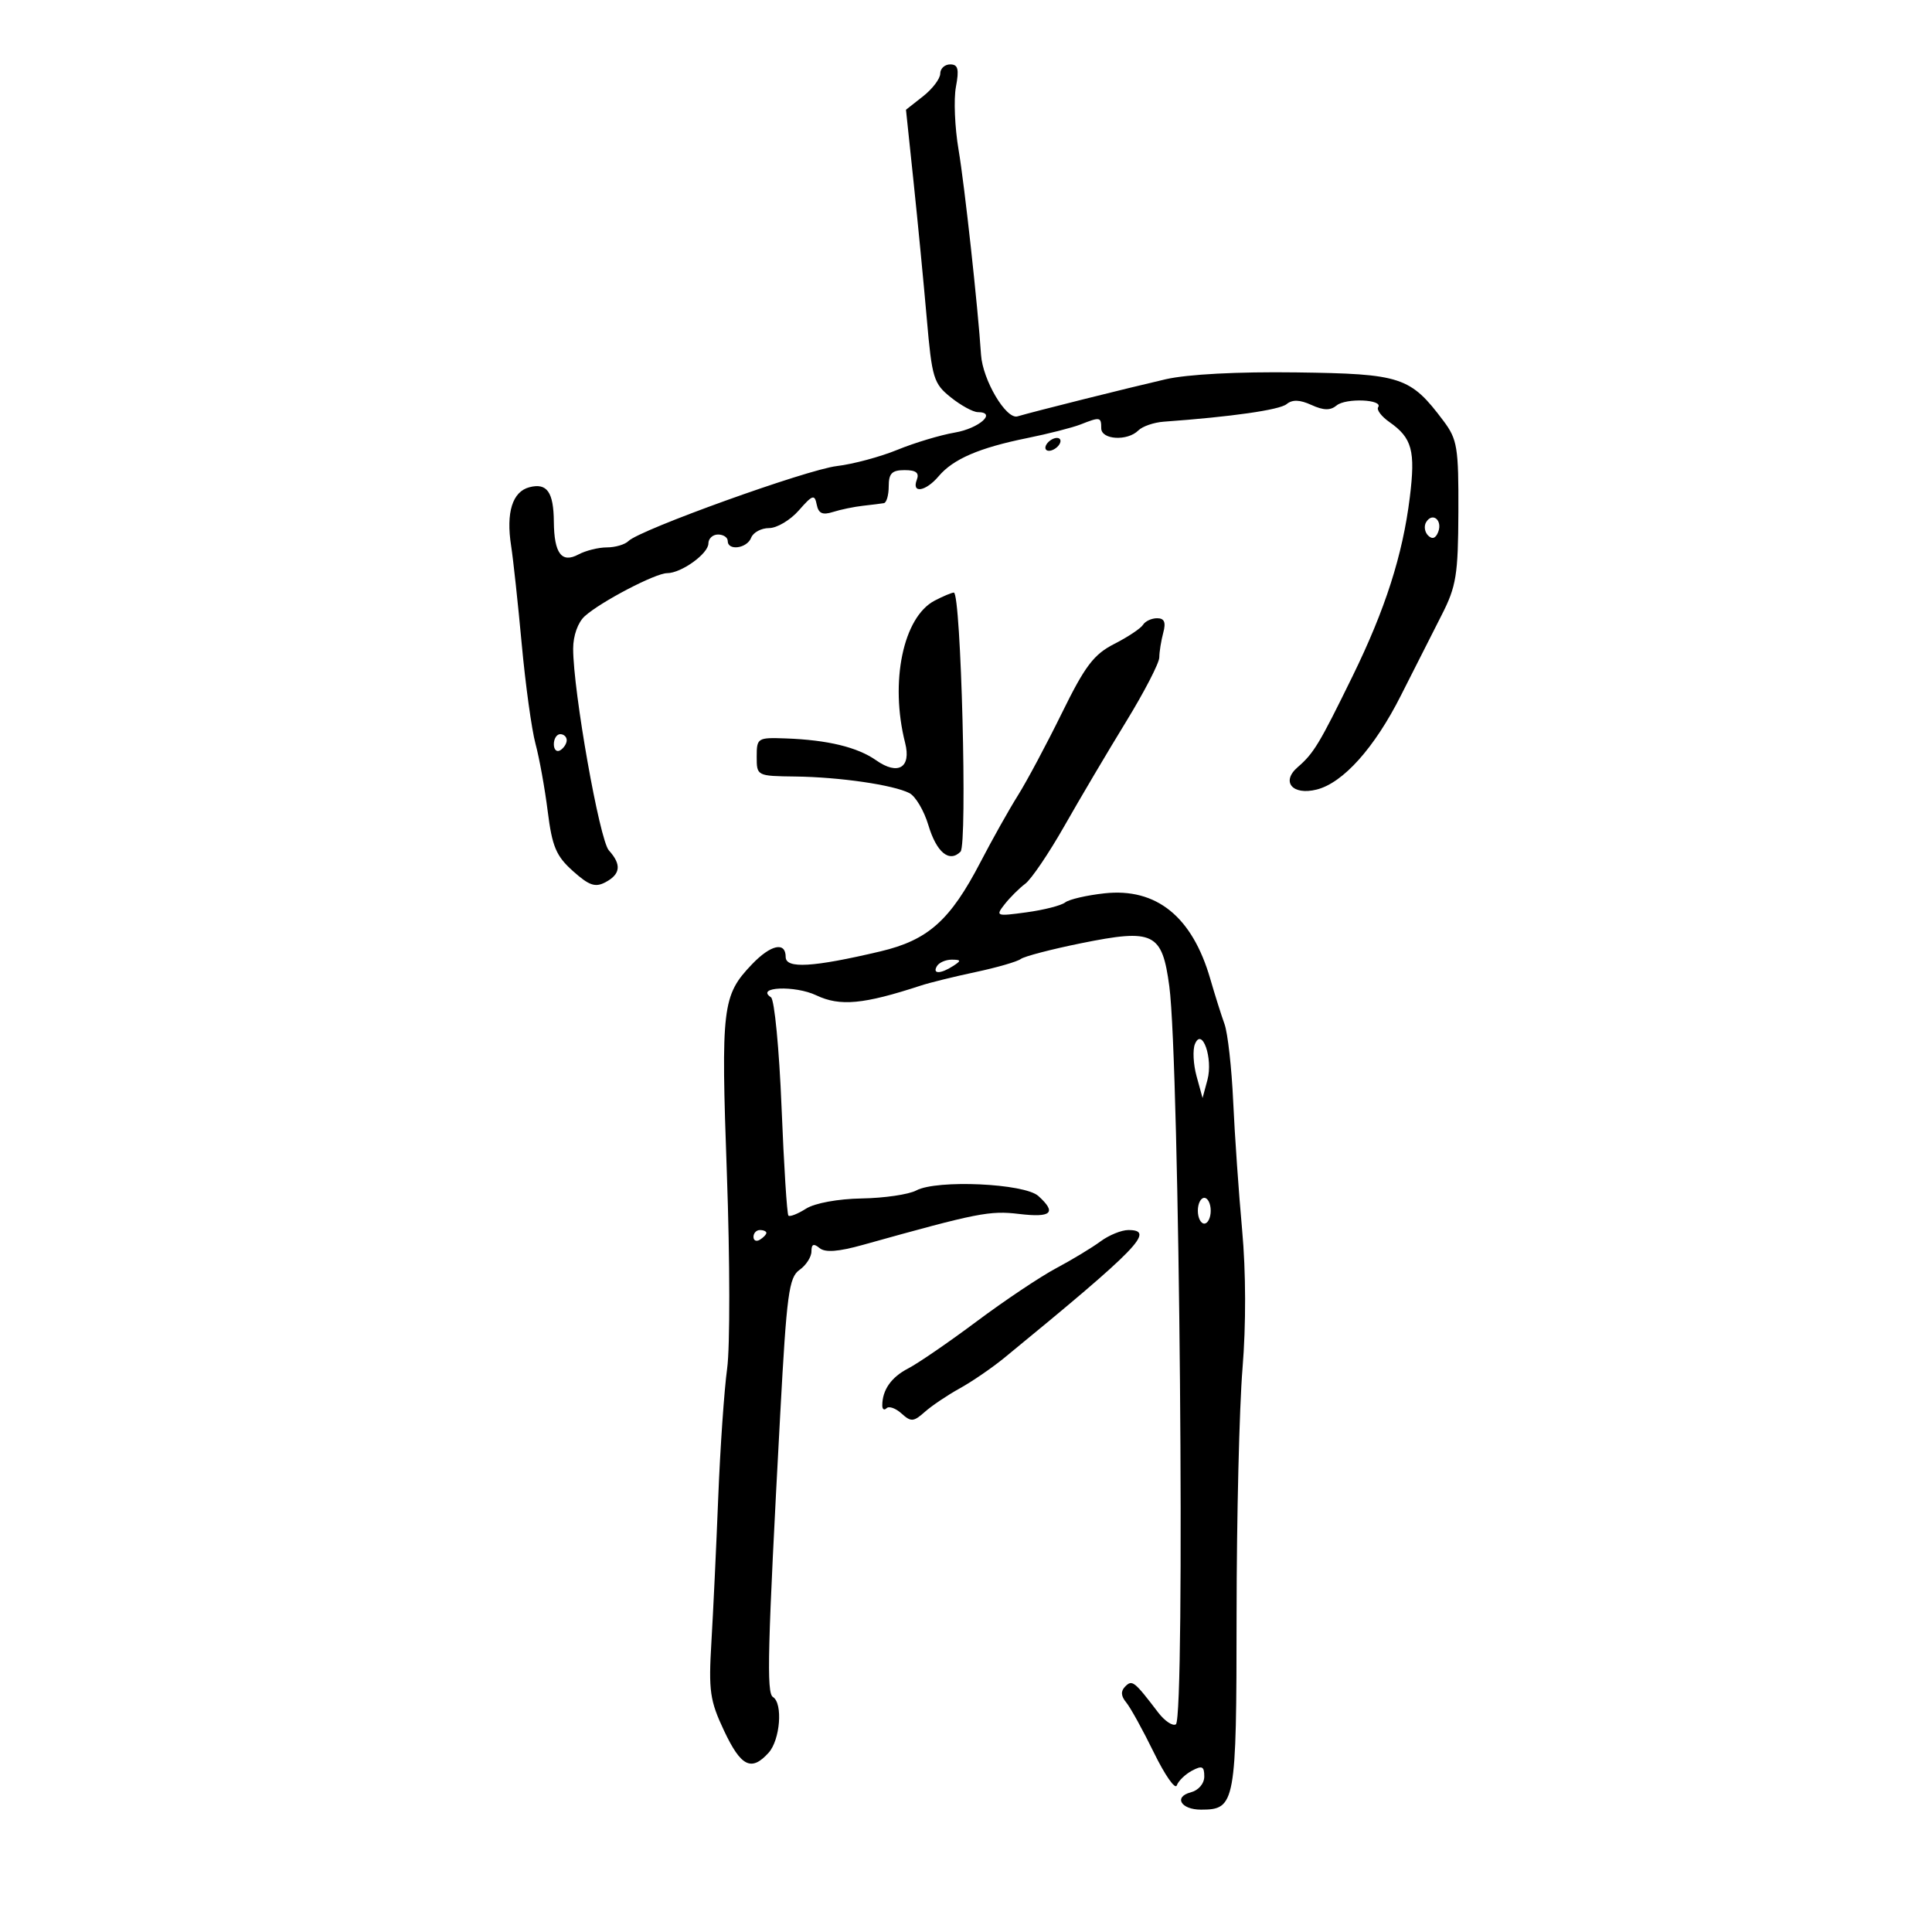 <svg xmlns="http://www.w3.org/2000/svg" width="300" height="300" viewBox="0 0 300 300" version="1.1">
	<path d="M 146 11.427 C 146 12.213, 144.803 13.796, 143.340 14.947 L 140.680 17.040 141.861 28.270 C 142.511 34.446, 143.432 43.979, 143.908 49.454 C 144.714 58.728, 144.968 59.564, 147.637 61.699 C 149.211 62.959, 151.100 63.992, 151.833 63.995 C 154.866 64.006, 152.034 66.524, 148.265 67.168 C 146.023 67.550, 142.008 68.756, 139.344 69.848 C 136.680 70.939, 132.451 72.074, 129.947 72.370 C 125.273 72.922, 99.349 82.251, 97.584 84.016 C 97.043 84.557, 95.535 85, 94.234 85 C 92.933 85, 90.941 85.496, 89.807 86.103 C 87.207 87.495, 86.043 85.934, 86 81 C 85.960 76.392, 84.931 74.944, 82.203 75.657 C 79.565 76.347, 78.559 79.576, 79.367 84.753 C 79.689 86.814, 80.429 93.675, 81.012 100 C 81.594 106.325, 82.558 113.300, 83.153 115.500 C 83.748 117.700, 84.602 122.423, 85.051 125.996 C 85.738 131.464, 86.358 132.930, 88.968 135.263 C 91.492 137.518, 92.435 137.838, 94.034 136.982 C 96.372 135.730, 96.526 134.239, 94.545 132.049 C 93.094 130.446, 89 107.316, 89 100.722 C 89 98.708, 89.737 96.643, 90.797 95.684 C 93.269 93.446, 101.779 89, 103.588 89 C 105.794 89, 110 85.973, 110 84.385 C 110 83.623, 110.675 83, 111.500 83 C 112.325 83, 113 83.450, 113 84 C 113 85.577, 115.999 85.165, 116.638 83.500 C 116.955 82.675, 118.210 82, 119.427 82 C 120.644 82, 122.723 80.762, 124.046 79.250 C 126.170 76.824, 126.497 76.717, 126.818 78.343 C 127.092 79.731, 127.715 80.016, 129.341 79.500 C 130.529 79.122, 132.625 78.688, 134 78.536 C 135.375 78.383, 136.838 78.200, 137.250 78.129 C 137.662 78.058, 138 76.875, 138 75.500 C 138 73.508, 138.502 73, 140.469 73 C 142.252 73, 142.777 73.416, 142.362 74.500 C 141.519 76.695, 143.740 76.330, 145.760 73.942 C 148.015 71.274, 152.062 69.532, 159.500 68.025 C 162.800 67.356, 166.534 66.402, 167.797 65.905 C 170.827 64.711, 171 64.743, 171 66.500 C 171 68.293, 175.066 68.534, 176.760 66.840 C 177.398 66.202, 179.176 65.589, 180.710 65.479 C 191.197 64.723, 198.684 63.654, 199.780 62.755 C 200.678 62.018, 201.828 62.056, 203.642 62.883 C 205.528 63.742, 206.582 63.762, 207.551 62.957 C 208.981 61.771, 214.829 62.019, 214 63.231 C 213.725 63.633, 214.509 64.668, 215.742 65.532 C 219.277 68.008, 219.811 69.984, 218.911 77.258 C 217.807 86.184, 215.103 94.627, 210.024 105 C 204.867 115.535, 204.002 116.969, 201.500 119.130 C 198.878 121.395, 200.703 123.542, 204.451 122.602 C 208.558 121.571, 213.432 116.129, 217.529 108 C 219.608 103.875, 222.458 98.250, 223.862 95.500 C 226.129 91.058, 226.418 89.271, 226.457 79.500 C 226.496 69.462, 226.294 68.225, 224.142 65.358 C 218.995 58.501, 217.617 58.047, 201.308 57.827 C 192.192 57.704, 184.386 58.114, 181 58.893 C 175.139 60.243, 160.498 63.909, 158 64.653 C 156.238 65.177, 152.588 59.009, 152.333 55.078 C 151.855 47.706, 149.774 28.720, 148.843 23.243 C 148.259 19.801, 148.075 15.414, 148.435 13.493 C 148.954 10.727, 148.769 10, 147.545 10 C 146.695 10, 146 10.642, 146 11.427 M 162.500 69 C 162.160 69.550, 162.332 70, 162.882 70 C 163.432 70, 164.160 69.550, 164.500 69 C 164.840 68.450, 164.668 68, 164.118 68 C 163.568 68, 162.840 68.450, 162.500 69 M 221.456 81.071 C 221.081 81.678, 221.215 82.615, 221.754 83.154 C 222.394 83.794, 222.939 83.602, 223.324 82.599 C 224.023 80.776, 222.439 79.480, 221.456 81.071 M 145.133 93.265 C 140.240 95.818, 138.147 105.903, 140.548 115.356 C 141.525 119.201, 139.452 120.450, 136.055 118.063 C 133.143 116.017, 128.518 114.898, 122 114.662 C 117.631 114.505, 117.500 114.587, 117.500 117.500 C 117.500 120.491, 117.517 120.500, 123.500 120.577 C 130.397 120.665, 138.717 121.876, 141.215 123.155 C 142.158 123.638, 143.481 125.872, 144.154 128.120 C 145.426 132.366, 147.401 133.999, 149.150 132.250 C 150.240 131.160, 149.226 91.988, 148.108 92.015 C 147.774 92.023, 146.435 92.585, 145.133 93.265 M 177.491 97.014 C 177.146 97.572, 175.141 98.908, 173.035 99.982 C 169.840 101.612, 168.489 103.394, 164.892 110.718 C 162.520 115.548, 159.449 121.300, 158.068 123.500 C 156.687 125.700, 154.074 130.355, 152.262 133.844 C 147.541 142.931, 144.124 145.979, 136.691 147.735 C 126.236 150.204, 122 150.454, 122 148.601 C 122 146.172, 119.679 146.681, 116.751 149.750 C 112.147 154.576, 111.940 156.310, 112.871 182.309 C 113.348 195.614, 113.366 209.200, 112.911 212.500 C 112.457 215.800, 111.835 224.800, 111.528 232.500 C 111.222 240.200, 110.744 250.325, 110.465 255 C 110.014 262.574, 110.228 264.072, 112.433 268.750 C 115.062 274.328, 116.672 275.125, 119.345 272.171 C 121.146 270.181, 121.594 264.485, 120.026 263.516 C 119.007 262.886, 119.177 256.267, 121.158 219.500 C 122.157 200.946, 122.505 198.348, 124.144 197.193 C 125.165 196.475, 126 195.182, 126 194.321 C 126 193.180, 126.340 193.037, 127.253 193.795 C 128.132 194.524, 130.149 194.376, 134.003 193.301 C 151.866 188.313, 153.669 187.957, 158.250 188.503 C 163.283 189.103, 164.118 188.322, 161.236 185.714 C 159.077 183.760, 145.472 183.142, 142.276 184.853 C 141.110 185.476, 137.309 186.035, 133.828 186.094 C 130.136 186.156, 126.526 186.817, 125.163 187.680 C 123.878 188.494, 122.645 188.979, 122.424 188.757 C 122.202 188.536, 121.723 180.962, 121.359 171.927 C 120.995 162.892, 120.256 155.212, 119.717 154.859 C 117.240 153.242, 123.423 152.973, 126.753 154.553 C 130.434 156.300, 134.074 155.960, 143 153.034 C 144.375 152.583, 148.200 151.640, 151.500 150.939 C 154.800 150.238, 157.953 149.326, 158.506 148.912 C 159.060 148.498, 163.270 147.398, 167.863 146.468 C 179.167 144.177, 180.451 144.804, 181.572 153.165 C 183.156 164.978, 184.060 266.844, 182.588 267.754 C 182.086 268.064, 180.849 267.234, 179.838 265.909 C 176.125 261.041, 175.809 260.791, 174.725 261.875 C 174.005 262.595, 174.051 263.357, 174.877 264.352 C 175.533 265.142, 177.467 268.648, 179.176 272.144 C 180.885 275.640, 182.483 277.932, 182.729 277.239 C 182.974 276.545, 184.035 275.516, 185.087 274.953 C 186.662 274.111, 187 274.269, 187 275.848 C 187 276.956, 186.113 277.999, 184.899 278.316 C 182.206 279.020, 183.378 281, 186.488 281 C 191.842 281, 191.999 280.139, 192.016 250.679 C 192.025 235.730, 192.439 218.550, 192.936 212.500 C 193.493 205.718, 193.471 197.473, 192.879 191 C 192.351 185.225, 191.725 176.236, 191.488 171.025 C 191.251 165.814, 190.646 160.414, 190.144 159.025 C 189.643 157.636, 188.646 154.475, 187.930 152 C 185.133 142.336, 179.568 137.836, 171.500 138.716 C 168.750 139.016, 166.005 139.652, 165.399 140.129 C 164.794 140.607, 162.094 141.297, 159.399 141.664 C 154.678 142.307, 154.554 142.261, 156 140.415 C 156.825 139.362, 158.267 137.926, 159.204 137.225 C 160.142 136.524, 162.884 132.474, 165.297 128.225 C 167.711 123.976, 172.007 116.713, 174.843 112.085 C 177.679 107.457, 180.006 102.957, 180.014 102.085 C 180.021 101.213, 180.299 99.487, 180.630 98.250 C 181.067 96.622, 180.803 96, 179.676 96 C 178.819 96, 177.836 96.456, 177.491 97.014 M 86 115.559 C 86 116.416, 86.450 116.840, 87 116.500 C 87.550 116.160, 88 115.459, 88 114.941 C 88 114.423, 87.550 114, 87 114 C 86.450 114, 86 114.702, 86 115.559 M 145.500 150 C 144.718 151.266, 146.042 151.266, 148 150 C 149.293 149.165, 149.266 149.029, 147.809 149.015 C 146.879 149.007, 145.840 149.450, 145.500 150 M 185.546 162.128 C 185.179 163.023, 185.296 165.273, 185.806 167.128 L 186.732 170.500 187.490 167.686 C 188.389 164.353, 186.659 159.407, 185.546 162.128 M 186 188 C 186 189.100, 186.450 190, 187 190 C 187.550 190, 188 189.100, 188 188 C 188 186.900, 187.550 186, 187 186 C 186.450 186, 186 186.900, 186 188 M 117 192.059 C 117 192.641, 117.450 192.840, 118 192.500 C 118.550 192.160, 119 191.684, 119 191.441 C 119 191.198, 118.550 191, 118 191 C 117.450 191, 117 191.477, 117 192.059 M 170.885 192.765 C 169.573 193.736, 166.475 195.610, 164 196.928 C 161.525 198.247, 155.973 201.962, 151.662 205.183 C 147.352 208.404, 142.569 211.689, 141.034 212.483 C 138.387 213.851, 137 215.834, 137 218.248 C 137 218.845, 137.301 219.032, 137.669 218.664 C 138.037 218.297, 139.081 218.668, 139.989 219.490 C 141.459 220.820, 141.855 220.793, 143.600 219.242 C 144.678 218.284, 147.121 216.639, 149.030 215.586 C 150.938 214.533, 154.075 212.381, 156 210.804 C 176.796 193.760, 179.473 191, 175.208 191 C 174.142 191, 172.197 191.794, 170.885 192.765" stroke="none" fill="black" fill-rule="evenodd"/>
</svg>